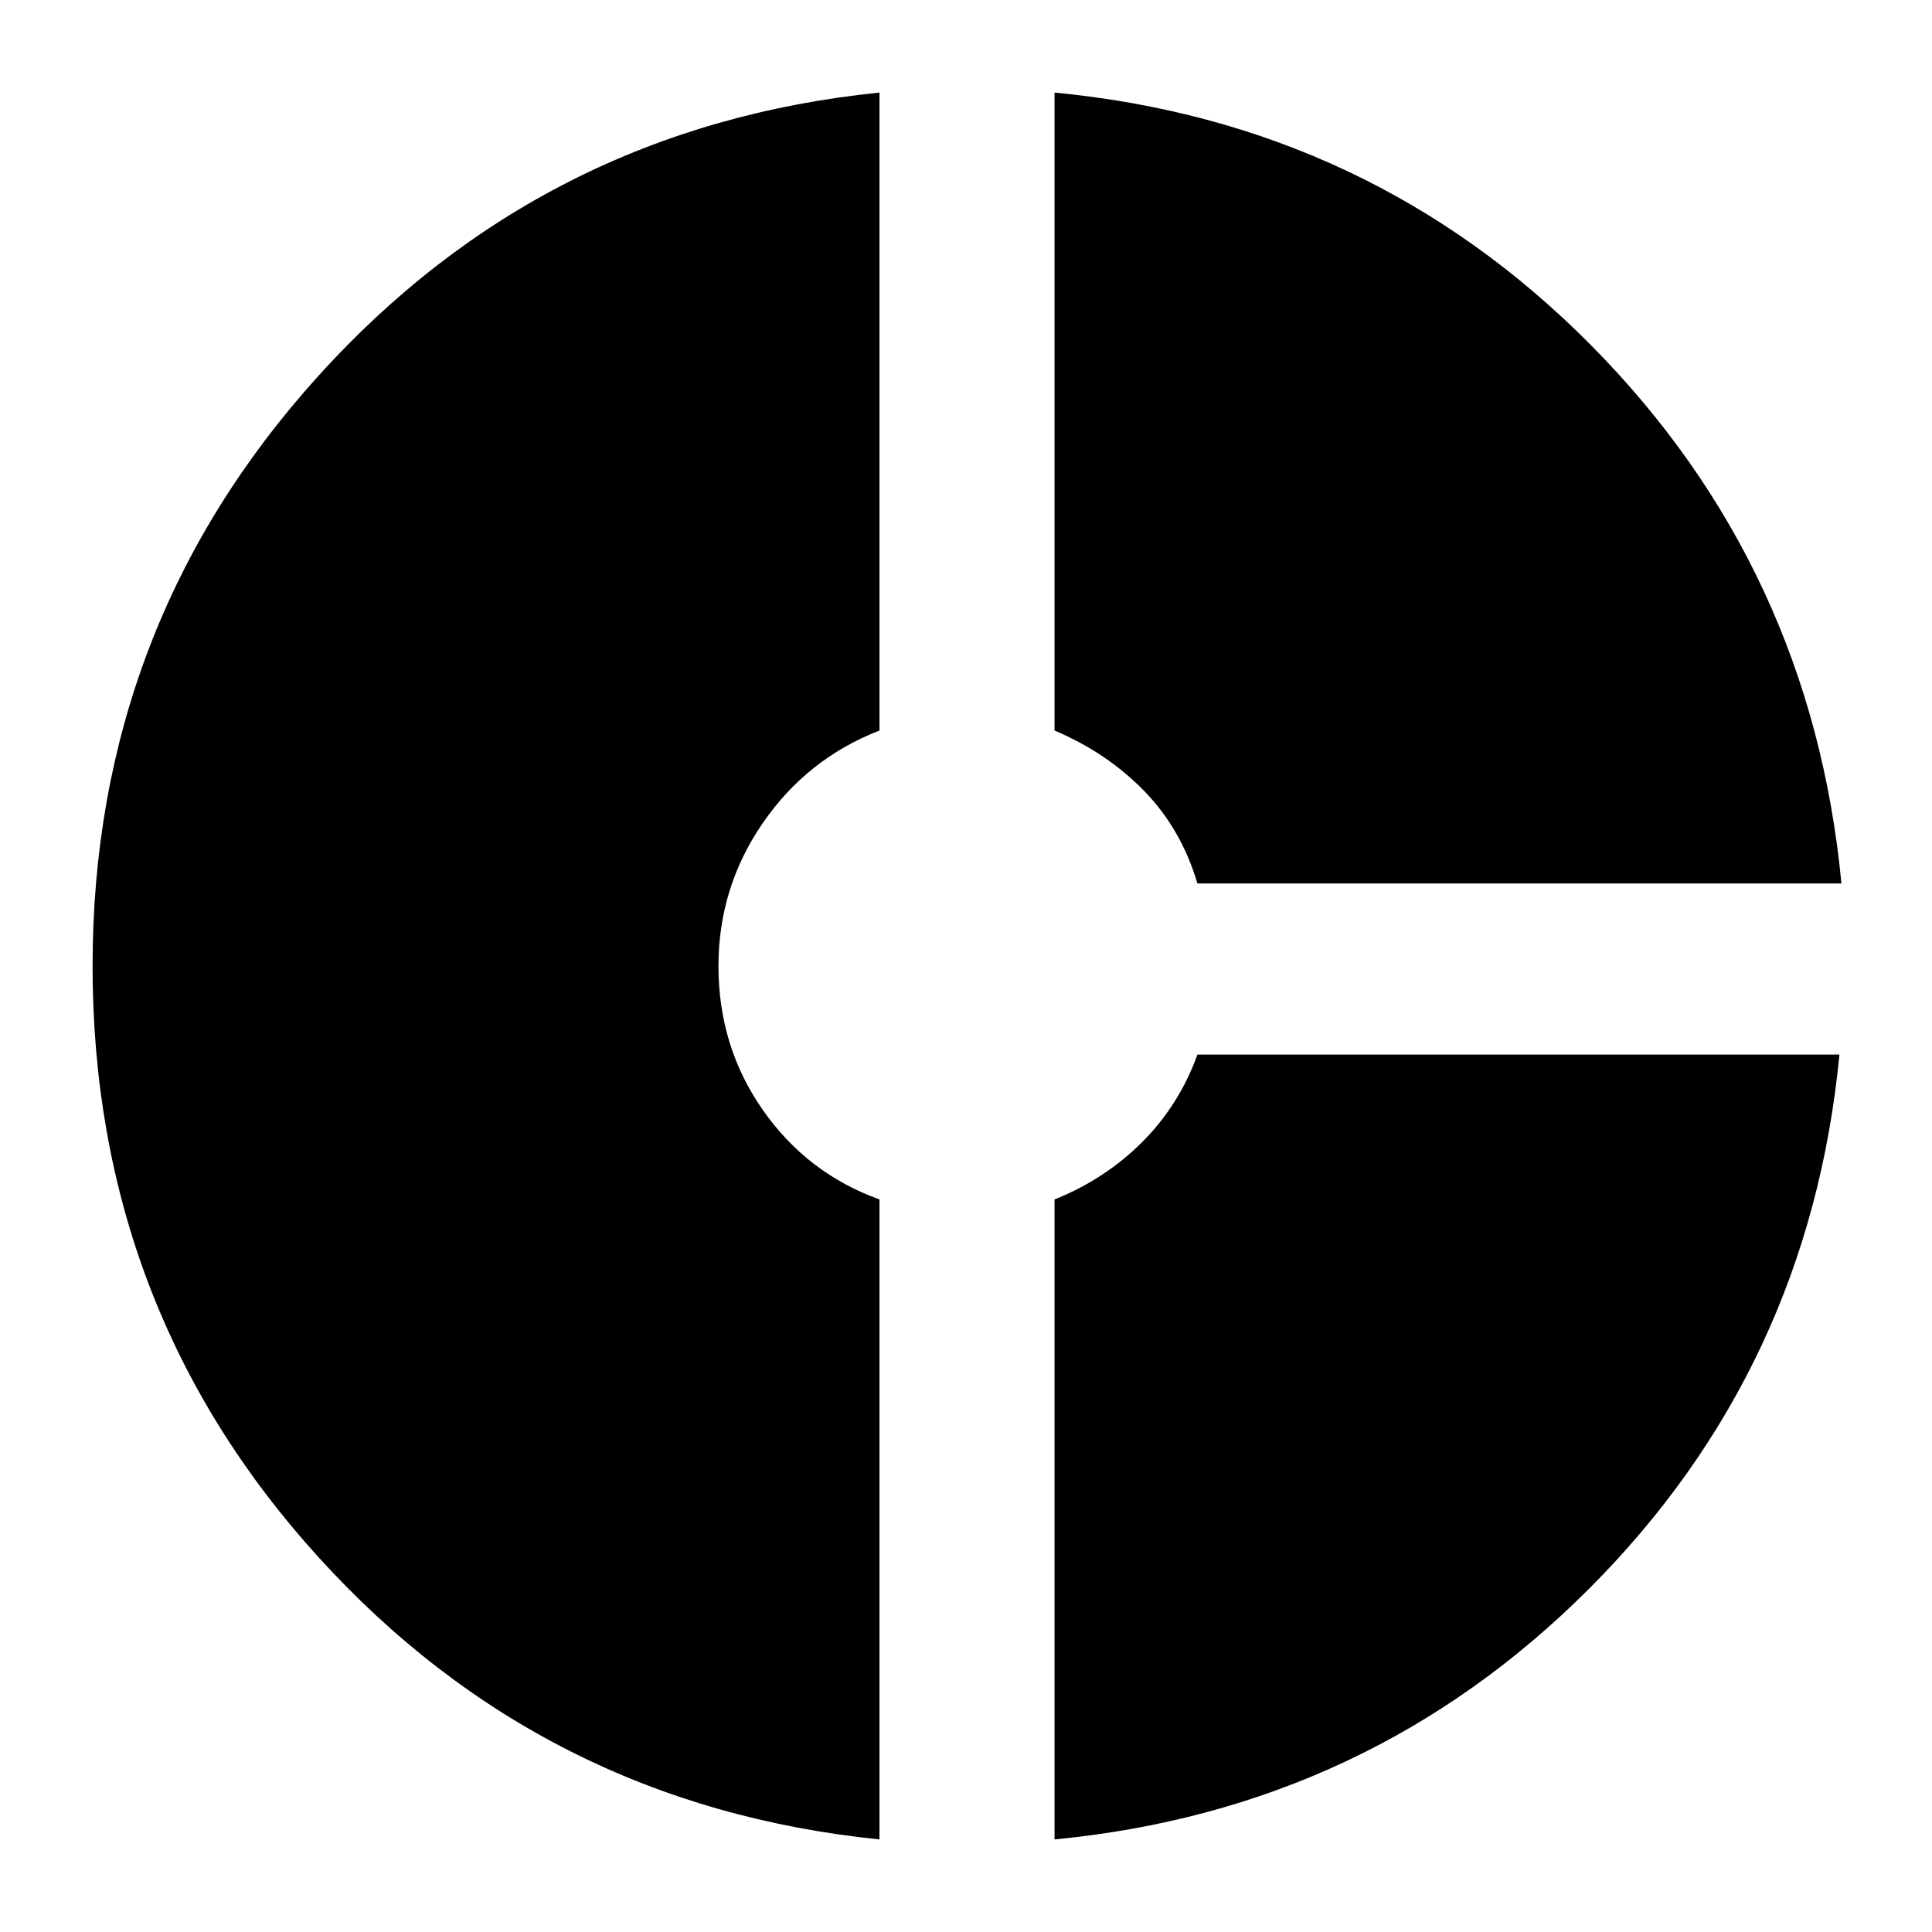 <svg xmlns="http://www.w3.org/2000/svg" height="24" width="24"><path d="M14.875 10.975Q14.675 10.3 14.213 9.825Q13.75 9.35 13.1 9.075V1.15Q17.025 1.525 19.763 4.287Q22.5 7.05 22.875 10.975ZM10.925 22.85Q6.75 22.425 3.95 19.337Q1.15 16.25 1.15 12Q1.15 7.775 3.95 4.675Q6.75 1.575 10.925 1.15V9.075Q10.025 9.425 9.475 10.225Q8.925 11.025 8.925 12Q8.925 13 9.475 13.787Q10.025 14.575 10.925 14.9ZM13.1 22.85V14.9Q13.725 14.65 14.188 14.188Q14.65 13.725 14.875 13.1H22.85Q22.475 17 19.738 19.738Q17 22.475 13.1 22.85Z"/></svg>